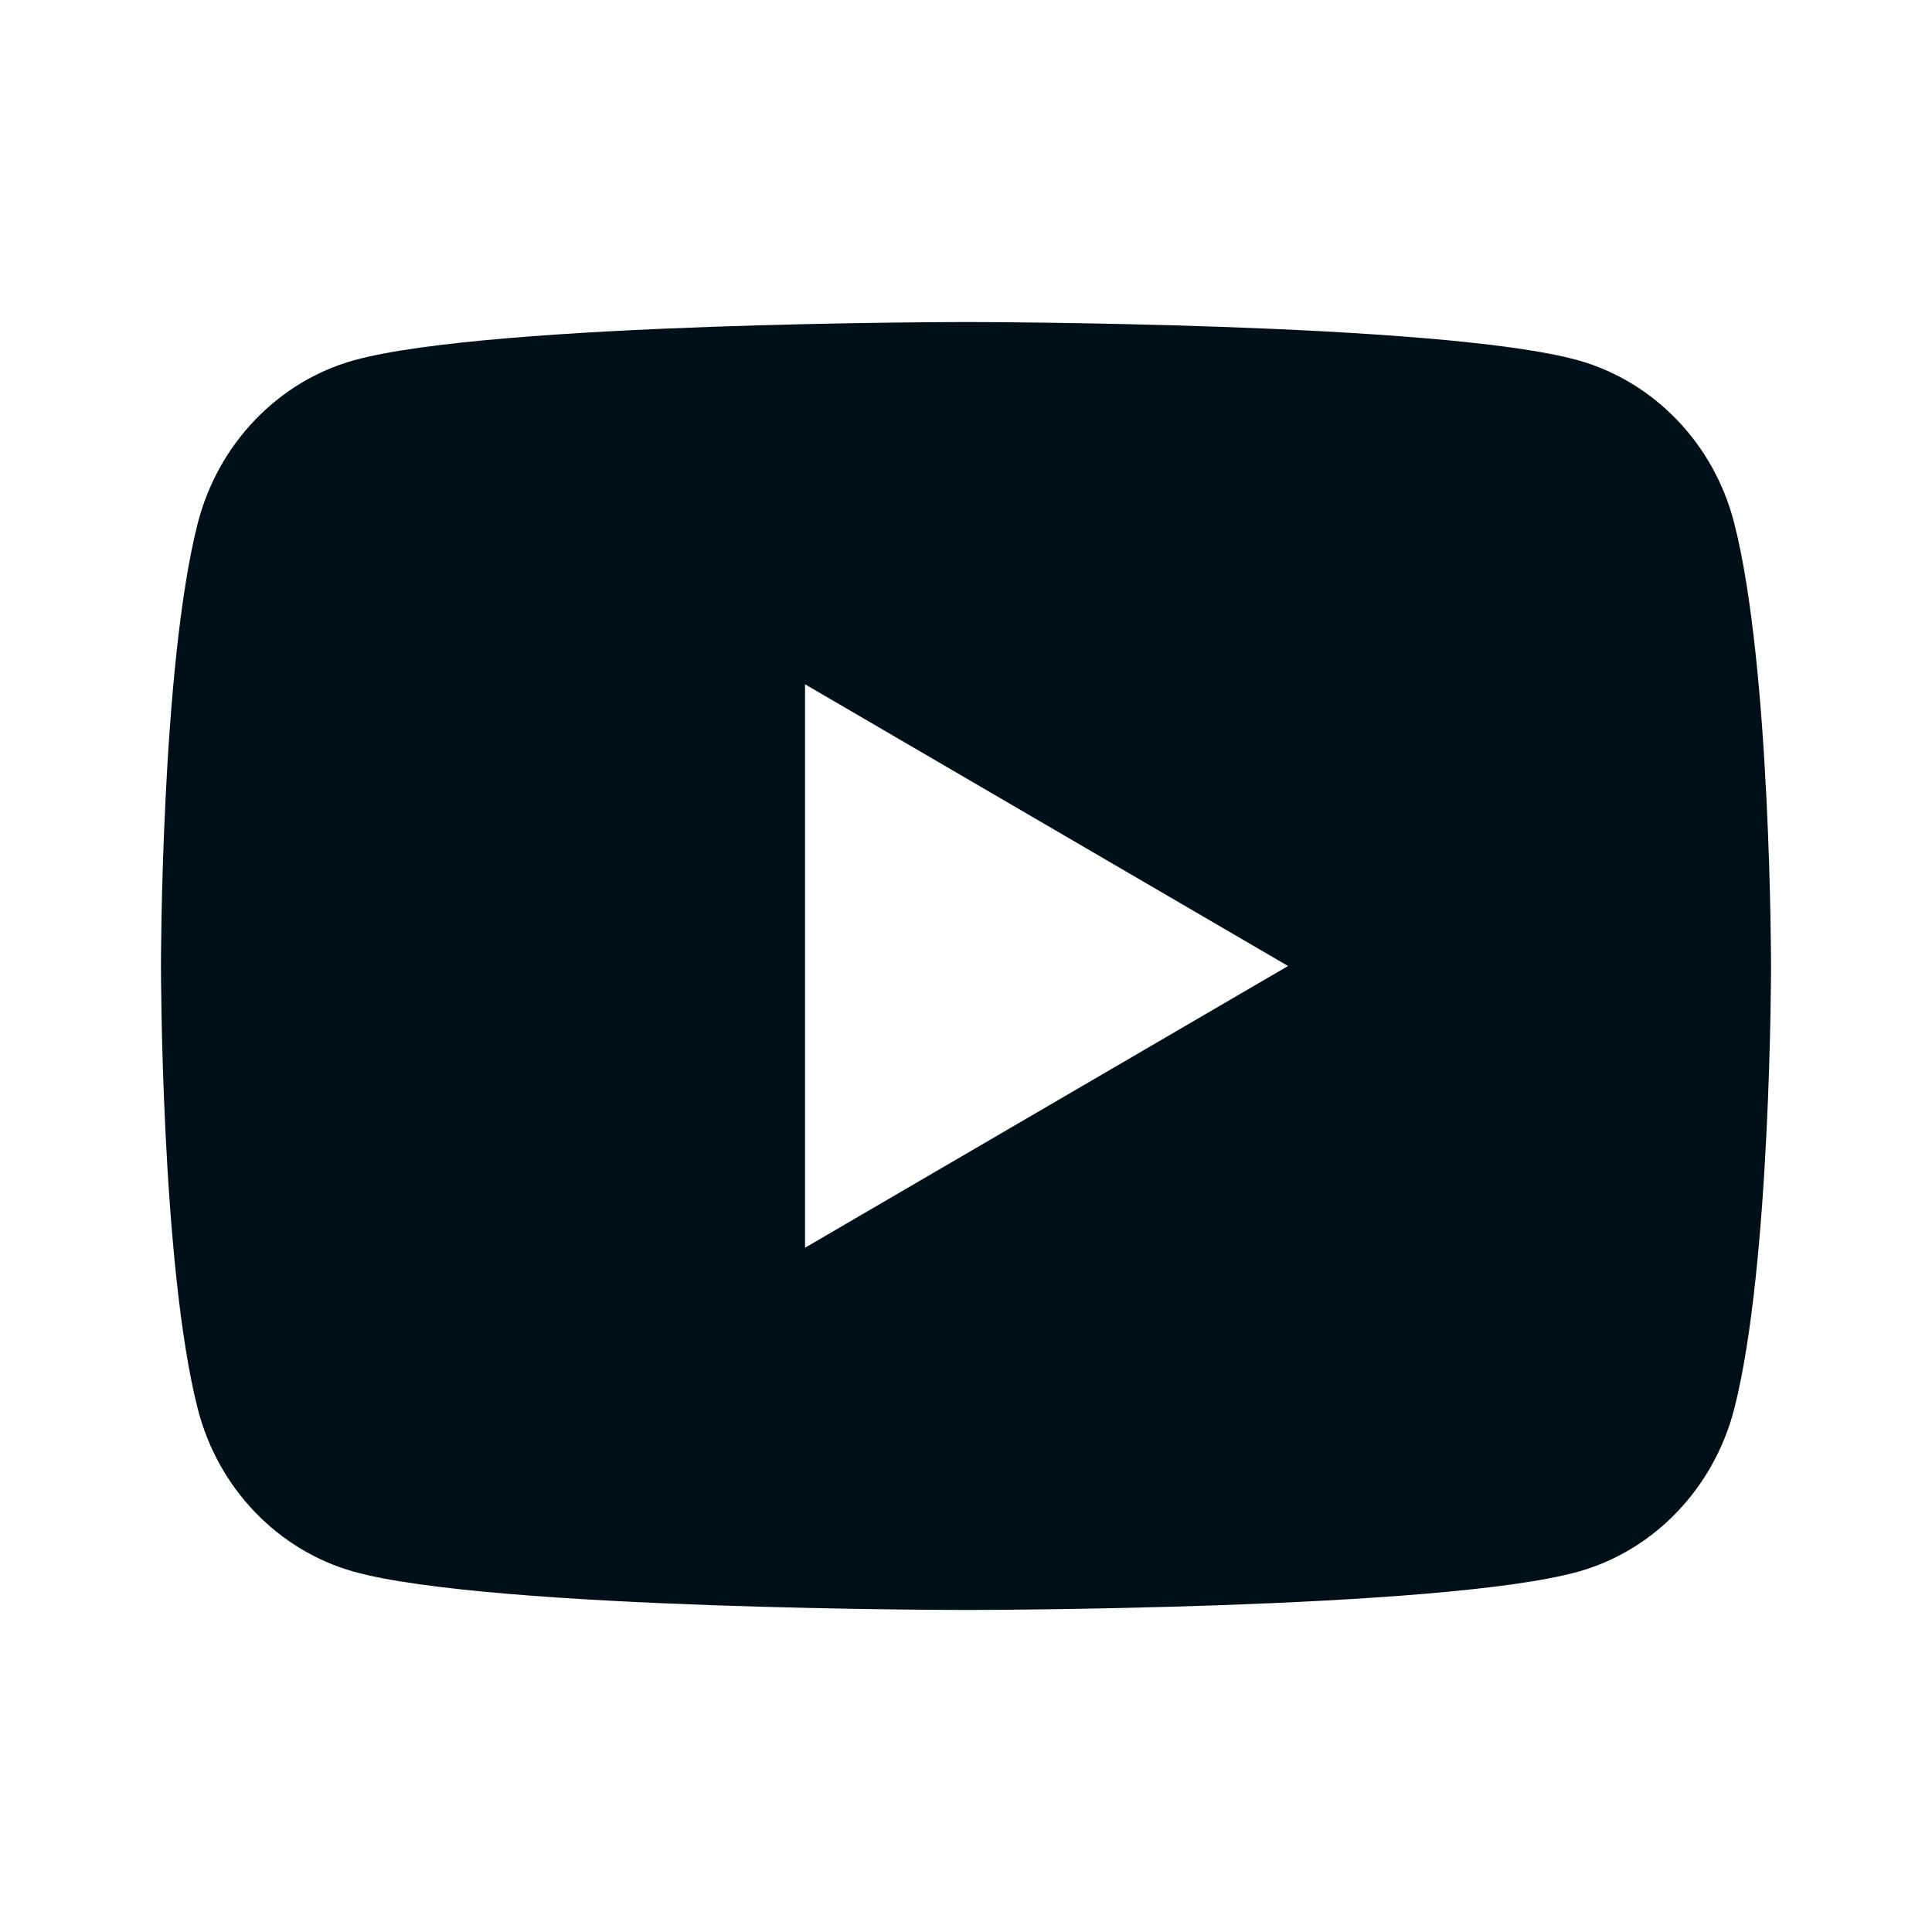 <svg width="16" height="16" viewBox="0 0 16 16" fill="none" xmlns="http://www.w3.org/2000/svg">
<path fill-rule="evenodd" clip-rule="evenodd" d="M14.667 8C14.667 8 14.667 5.52 14.362 4.332C14.195 3.677 13.7 3.161 13.07 2.984C11.931 2.667 8 2.667 8 2.667C8 2.667 4.071 2.667 2.93 2.984C2.303 3.159 1.807 3.675 1.638 4.332C1.333 5.52 1.333 8 1.333 8C1.333 8 1.333 10.48 1.638 11.668C1.805 12.323 2.3 12.839 2.93 13.016C4.071 13.333 8 13.333 8 13.333C8 13.333 11.931 13.333 13.07 13.016C13.697 12.841 14.193 12.325 14.362 11.668C14.667 10.48 14.667 8 14.667 8ZM10.667 8L6.667 10.333V5.667L10.667 8Z" fill="#001018"/>
</svg>
